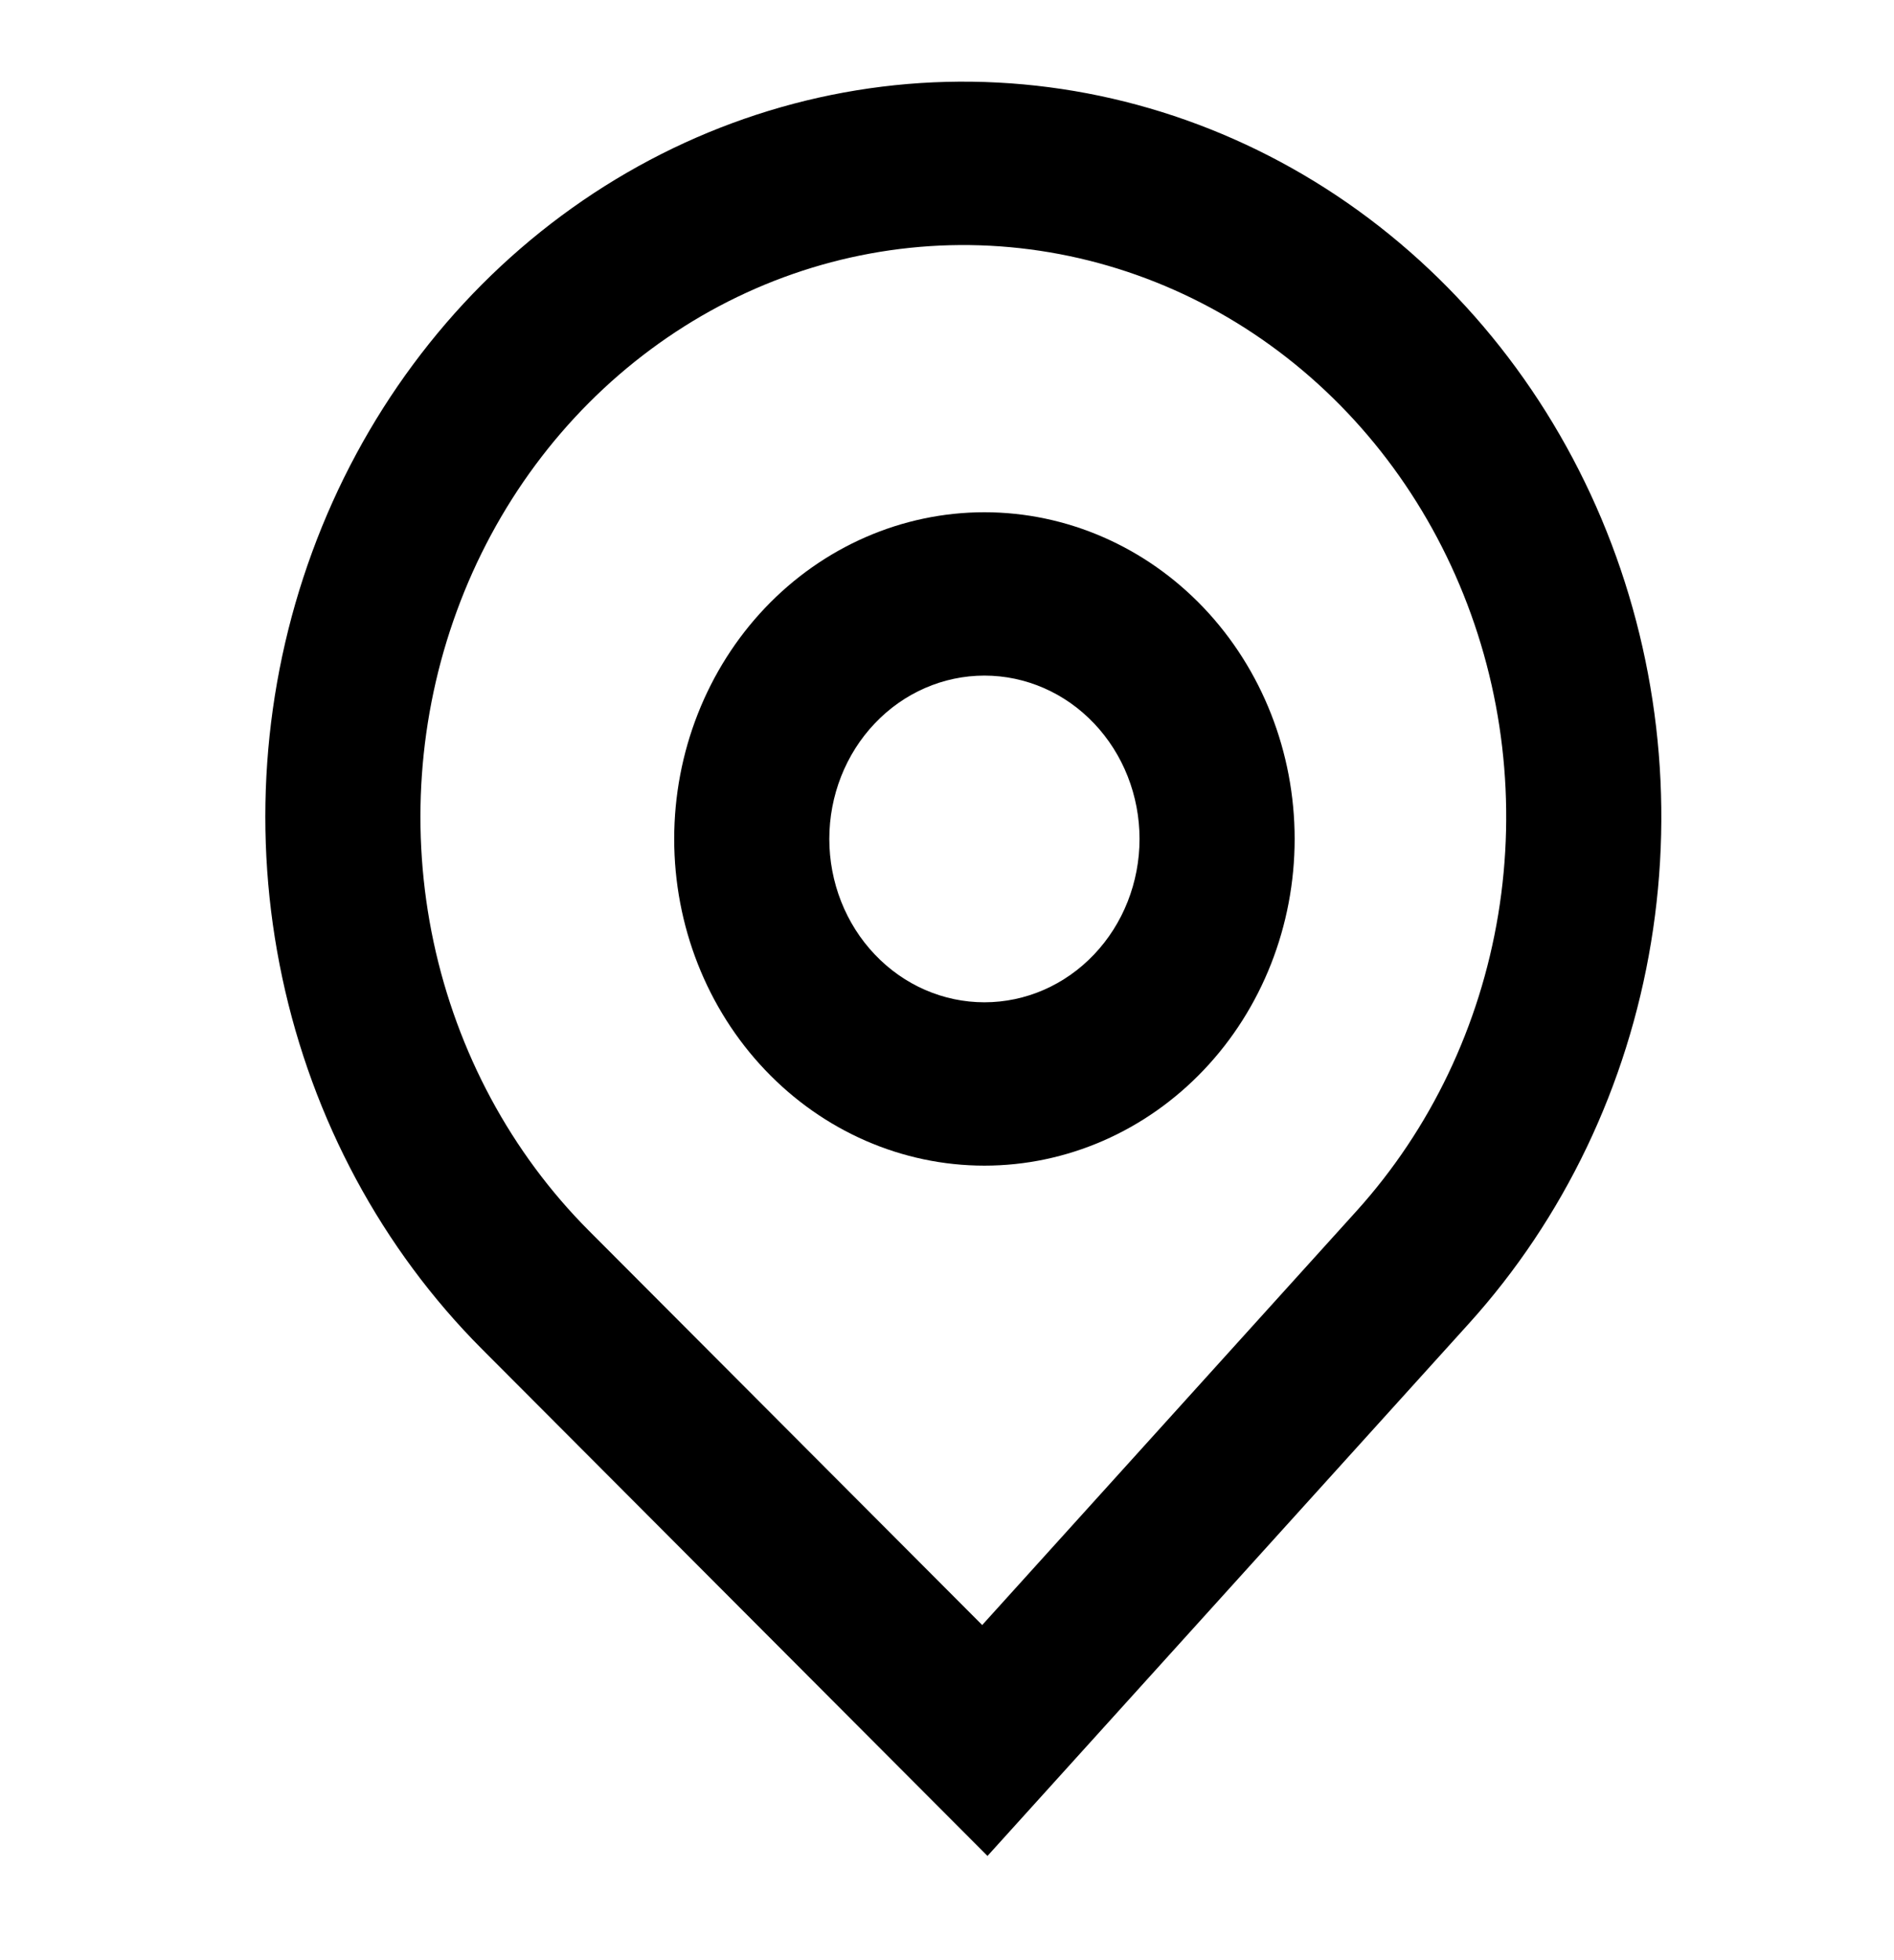 <svg width="29" height="30" viewBox="0 0 29 30" fill="none" xmlns="http://www.w3.org/2000/svg">
<path fill-rule="evenodd" clip-rule="evenodd" d="M19.823 12.84C19.823 14.166 19.323 15.438 18.432 16.375C17.541 17.313 16.333 17.84 15.073 17.84C13.813 17.84 12.605 17.313 11.714 16.375C10.823 15.438 10.323 14.166 10.323 12.84C10.323 11.514 10.823 10.242 11.714 9.304C12.605 8.367 13.813 7.84 15.073 7.84C16.333 7.84 17.541 8.367 18.432 9.304C19.323 10.242 19.823 11.514 19.823 12.84ZM17.448 12.84C17.448 13.503 17.198 14.139 16.752 14.608C16.307 15.077 15.703 15.34 15.073 15.34C14.443 15.34 13.839 15.077 13.394 14.608C12.948 14.139 12.698 13.503 12.698 12.84C12.698 12.177 12.948 11.541 13.394 11.072C13.839 10.603 14.443 10.34 15.073 10.34C15.703 10.34 16.307 10.603 16.752 11.072C17.198 11.541 17.448 12.177 17.448 12.84Z" fill="black"/>
<path fill-rule="evenodd" clip-rule="evenodd" d="M7.38 20.648C5.849 19.113 4.785 17.136 4.322 14.964C3.859 12.793 4.018 10.527 4.779 8.451C5.54 6.375 6.868 4.583 8.596 3.302C10.325 2.021 12.375 1.308 14.488 1.253C16.601 1.199 18.682 1.805 20.468 2.995C22.254 4.186 23.664 5.907 24.521 7.941C25.377 9.975 25.642 12.231 25.28 14.424C24.919 16.616 23.948 18.646 22.49 20.258L15.12 28.405L7.38 20.648ZM20.771 18.534L15.039 24.871L9.018 18.837C7.827 17.644 7 16.106 6.639 14.418C6.279 12.729 6.403 10.966 6.995 9.351C7.586 7.737 8.62 6.343 9.964 5.347C11.308 4.35 12.902 3.796 14.546 3.753C16.189 3.711 17.808 4.182 19.197 5.108C20.586 6.034 21.683 7.372 22.349 8.955C23.016 10.537 23.221 12.291 22.94 13.996C22.659 15.701 21.904 17.28 20.771 18.534Z" fill="black"/>
</svg>
